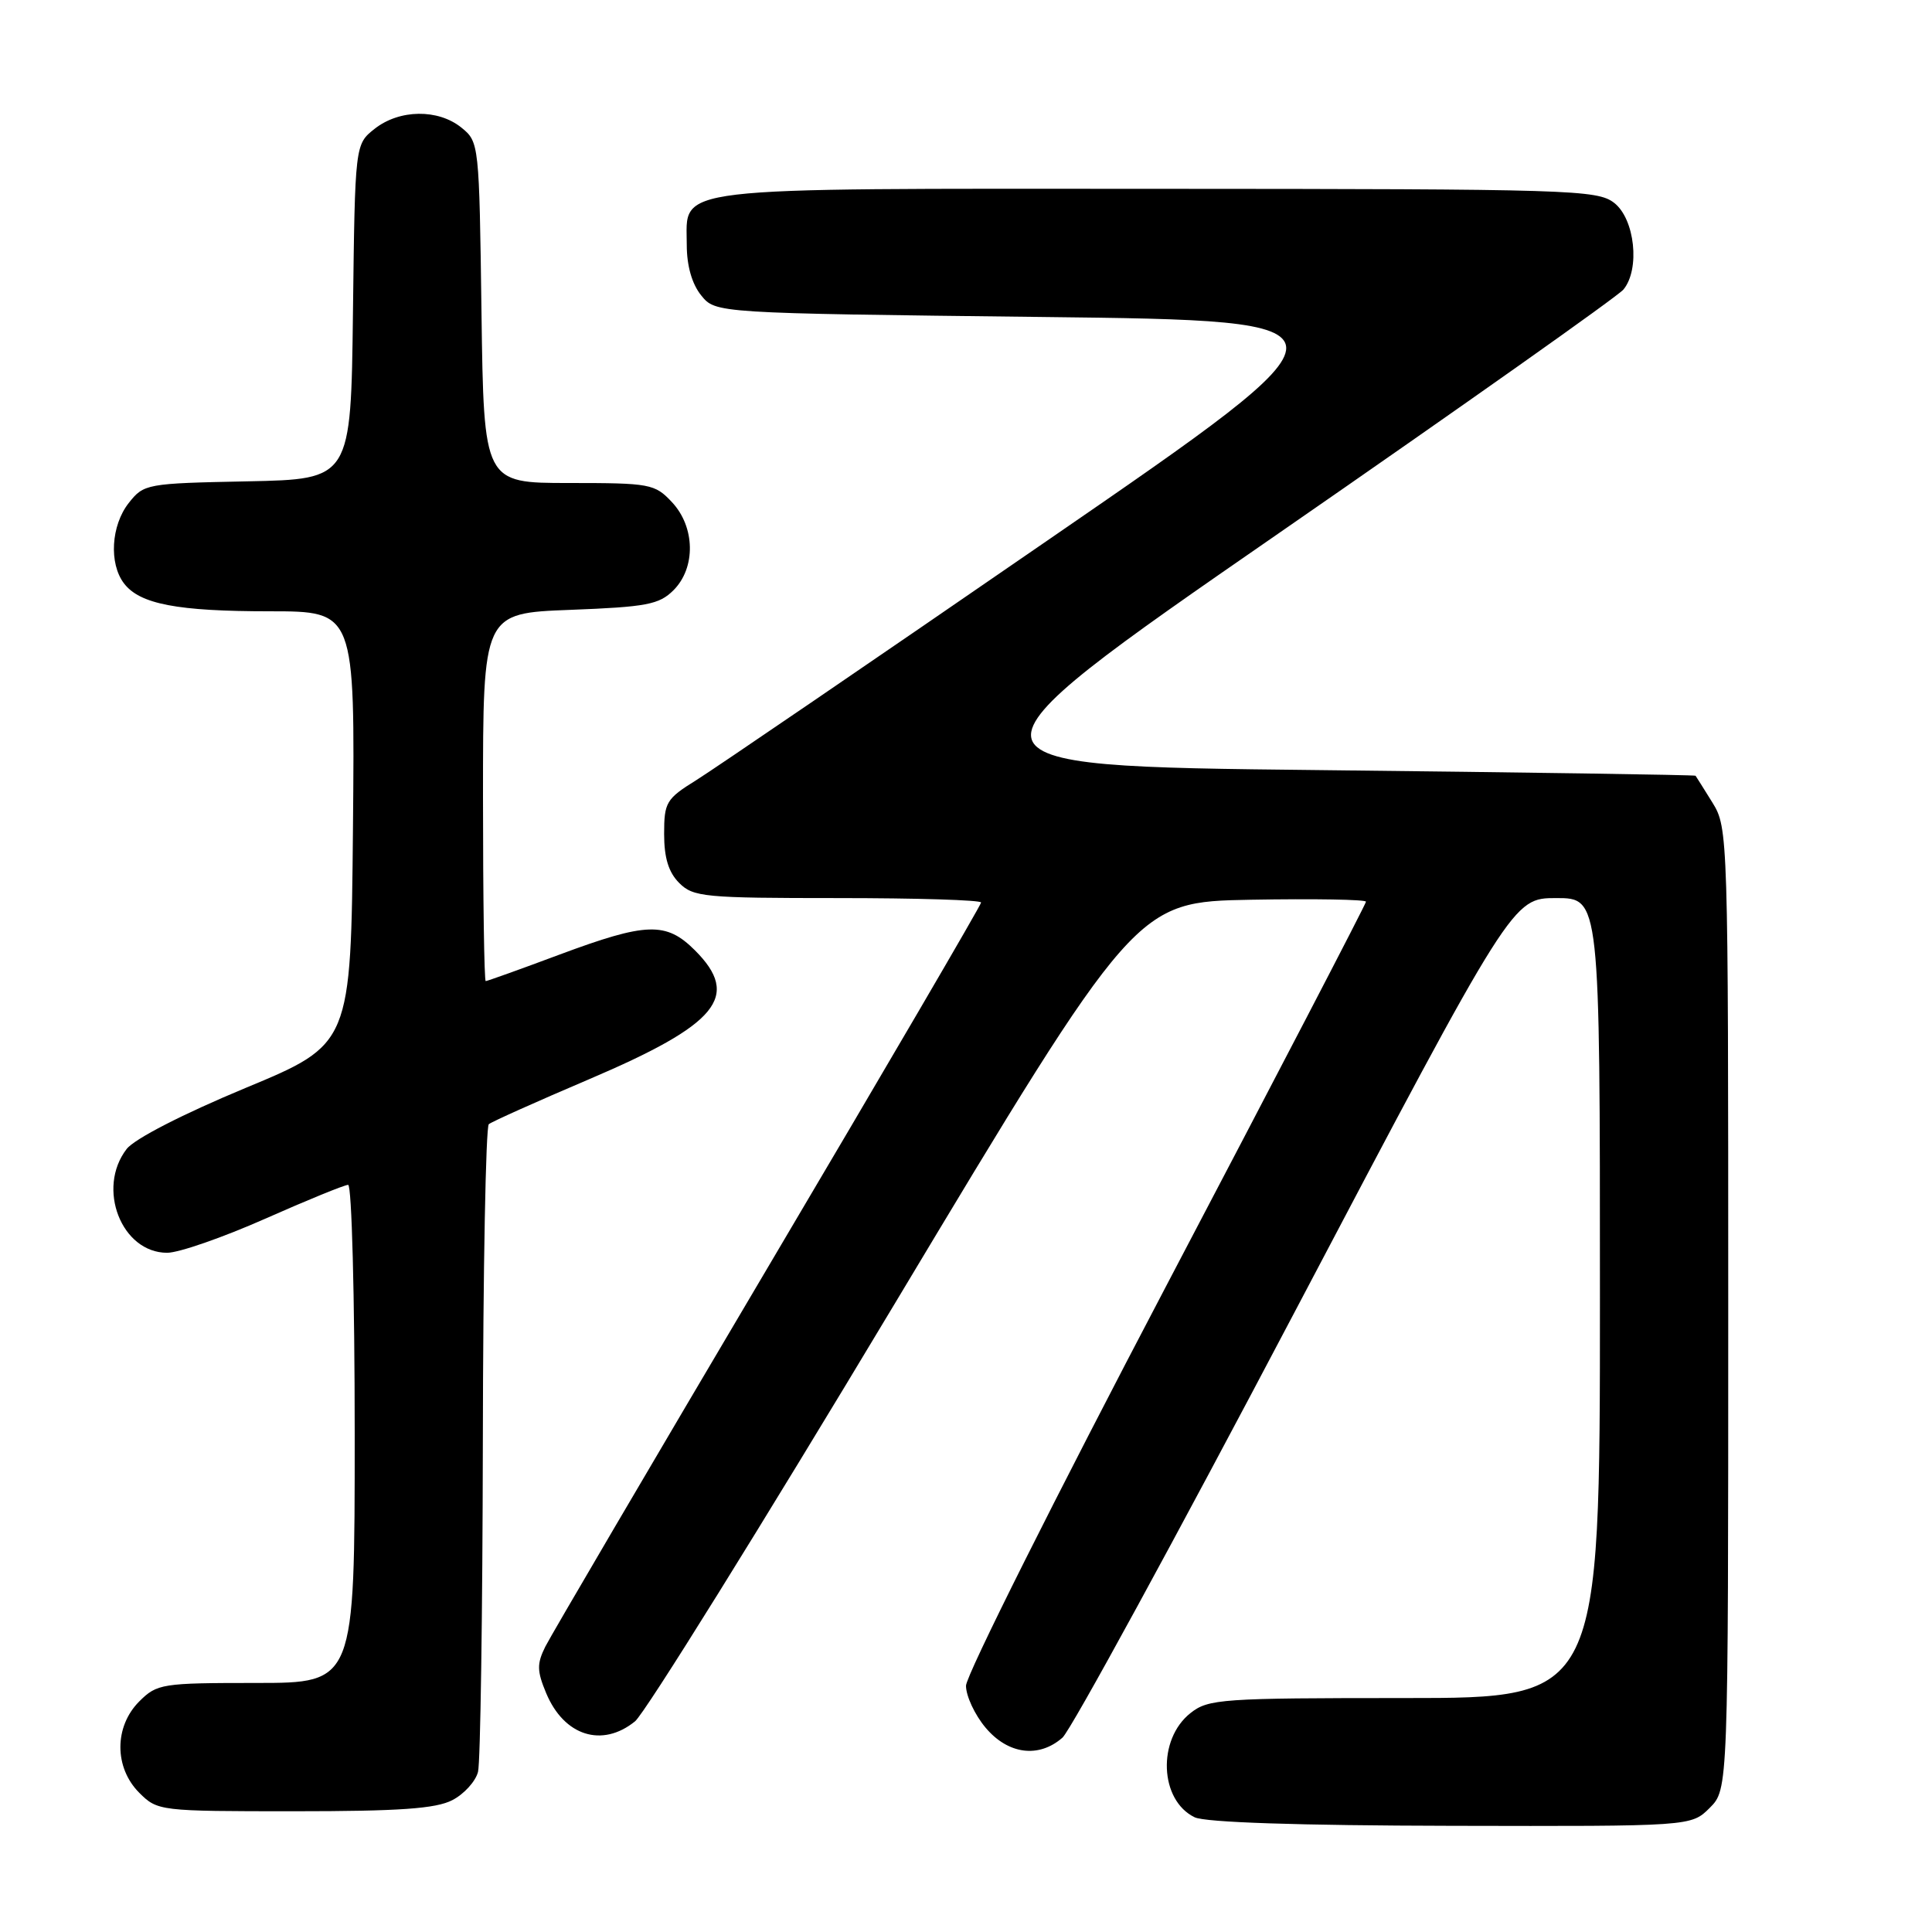 <?xml version="1.0" encoding="UTF-8" standalone="no"?>
<!DOCTYPE svg PUBLIC "-//W3C//DTD SVG 1.1//EN" "http://www.w3.org/Graphics/SVG/1.1/DTD/svg11.dtd" >
<svg xmlns="http://www.w3.org/2000/svg" xmlns:xlink="http://www.w3.org/1999/xlink" version="1.1" viewBox="0 0 256 256">
 <g >
 <path fill="currentColor"
d=" M 226.55 239.55 C 229.00 237.09 229.00 237.09 229.00 173.41 C 229.00 110.65 228.97 109.69 226.92 106.37 C 225.77 104.52 224.76 102.91 224.67 102.79 C 224.58 102.68 202.08 102.34 174.68 102.04 C 124.86 101.50 124.86 101.50 169.31 70.75 C 193.75 53.84 214.36 39.27 215.11 38.37 C 217.35 35.67 216.63 28.99 213.87 26.87 C 211.64 25.15 208.10 25.04 153.47 25.02 C 87.75 25.00 91.00 24.61 91.00 32.45 C 91.00 35.22 91.69 37.63 92.91 39.14 C 94.82 41.50 94.82 41.50 137.96 42.00 C 181.11 42.50 181.11 42.50 138.80 71.61 C 115.54 87.63 94.59 101.92 92.25 103.38 C 88.27 105.85 88.00 106.32 88.00 110.51 C 88.00 113.67 88.59 115.59 90.00 117.00 C 91.86 118.86 93.33 119.00 111.00 119.00 C 121.45 119.00 130.00 119.26 130.00 119.59 C 130.00 119.91 117.31 141.62 101.80 167.84 C 86.30 194.05 73.00 216.71 72.26 218.18 C 71.13 220.46 71.14 221.40 72.37 224.35 C 74.74 230.02 79.78 231.62 84.14 228.09 C 85.44 227.04 100.90 202.18 118.50 172.84 C 150.50 119.50 150.50 119.50 165.75 119.22 C 174.14 119.07 181.00 119.19 181.00 119.48 C 181.00 119.77 169.07 142.71 154.50 170.45 C 139.93 198.20 128.00 222.01 128.00 223.37 C 128.00 224.73 129.17 227.23 130.59 228.92 C 133.57 232.47 137.64 233.00 140.78 230.25 C 141.88 229.29 155.75 203.86 171.60 173.75 C 200.43 119.00 200.43 119.00 206.21 119.00 C 212.00 119.00 212.00 119.00 212.00 172.00 C 212.00 225.00 212.00 225.00 186.13 225.00 C 161.88 225.00 160.11 225.12 157.76 226.98 C 153.32 230.47 153.64 238.55 158.30 240.80 C 159.70 241.48 172.06 241.89 192.30 241.93 C 224.09 242.00 224.09 242.00 226.55 239.55 Z  M 59.93 238.53 C 61.49 237.73 63.02 236.04 63.34 234.78 C 63.66 233.52 63.94 213.83 63.98 191.03 C 64.01 168.22 64.37 149.29 64.77 148.96 C 65.17 148.63 71.12 145.96 78.00 143.03 C 95.15 135.72 98.19 132.03 92.08 125.92 C 88.26 122.11 85.69 122.19 74.11 126.50 C 68.95 128.43 64.56 130.00 64.36 130.00 C 64.16 130.00 64.00 119.03 64.00 105.63 C 64.00 81.25 64.00 81.25 75.54 80.81 C 85.69 80.42 87.33 80.11 89.24 78.21 C 92.22 75.23 92.12 69.82 89.03 66.53 C 86.76 64.11 86.14 64.00 75.38 64.00 C 64.11 64.00 64.11 64.00 63.80 41.41 C 63.50 19.05 63.48 18.80 61.14 16.91 C 58.05 14.41 52.93 14.48 49.65 17.06 C 47.04 19.12 47.04 19.12 46.77 41.31 C 46.50 63.50 46.50 63.50 32.80 63.78 C 19.38 64.05 19.06 64.11 17.05 66.66 C 14.72 69.63 14.42 74.65 16.42 77.29 C 18.51 80.05 23.48 81.00 35.76 81.00 C 47.03 81.00 47.03 81.00 46.77 109.68 C 46.50 138.36 46.50 138.36 32.51 144.17 C 24.20 147.63 17.81 150.91 16.78 152.25 C 12.76 157.46 16.10 166.00 22.15 166.00 C 23.70 166.00 29.53 163.97 35.11 161.50 C 40.69 159.03 45.65 157.00 46.13 157.00 C 46.61 157.00 47.00 171.85 47.00 190.00 C 47.00 223.00 47.00 223.00 33.95 223.00 C 21.44 223.00 20.81 223.10 18.45 225.45 C 15.12 228.79 15.12 234.21 18.45 237.55 C 20.88 239.97 21.13 240.00 39.00 240.00 C 52.94 240.00 57.75 239.66 59.93 238.53 Z "/>
</g>
</svg>